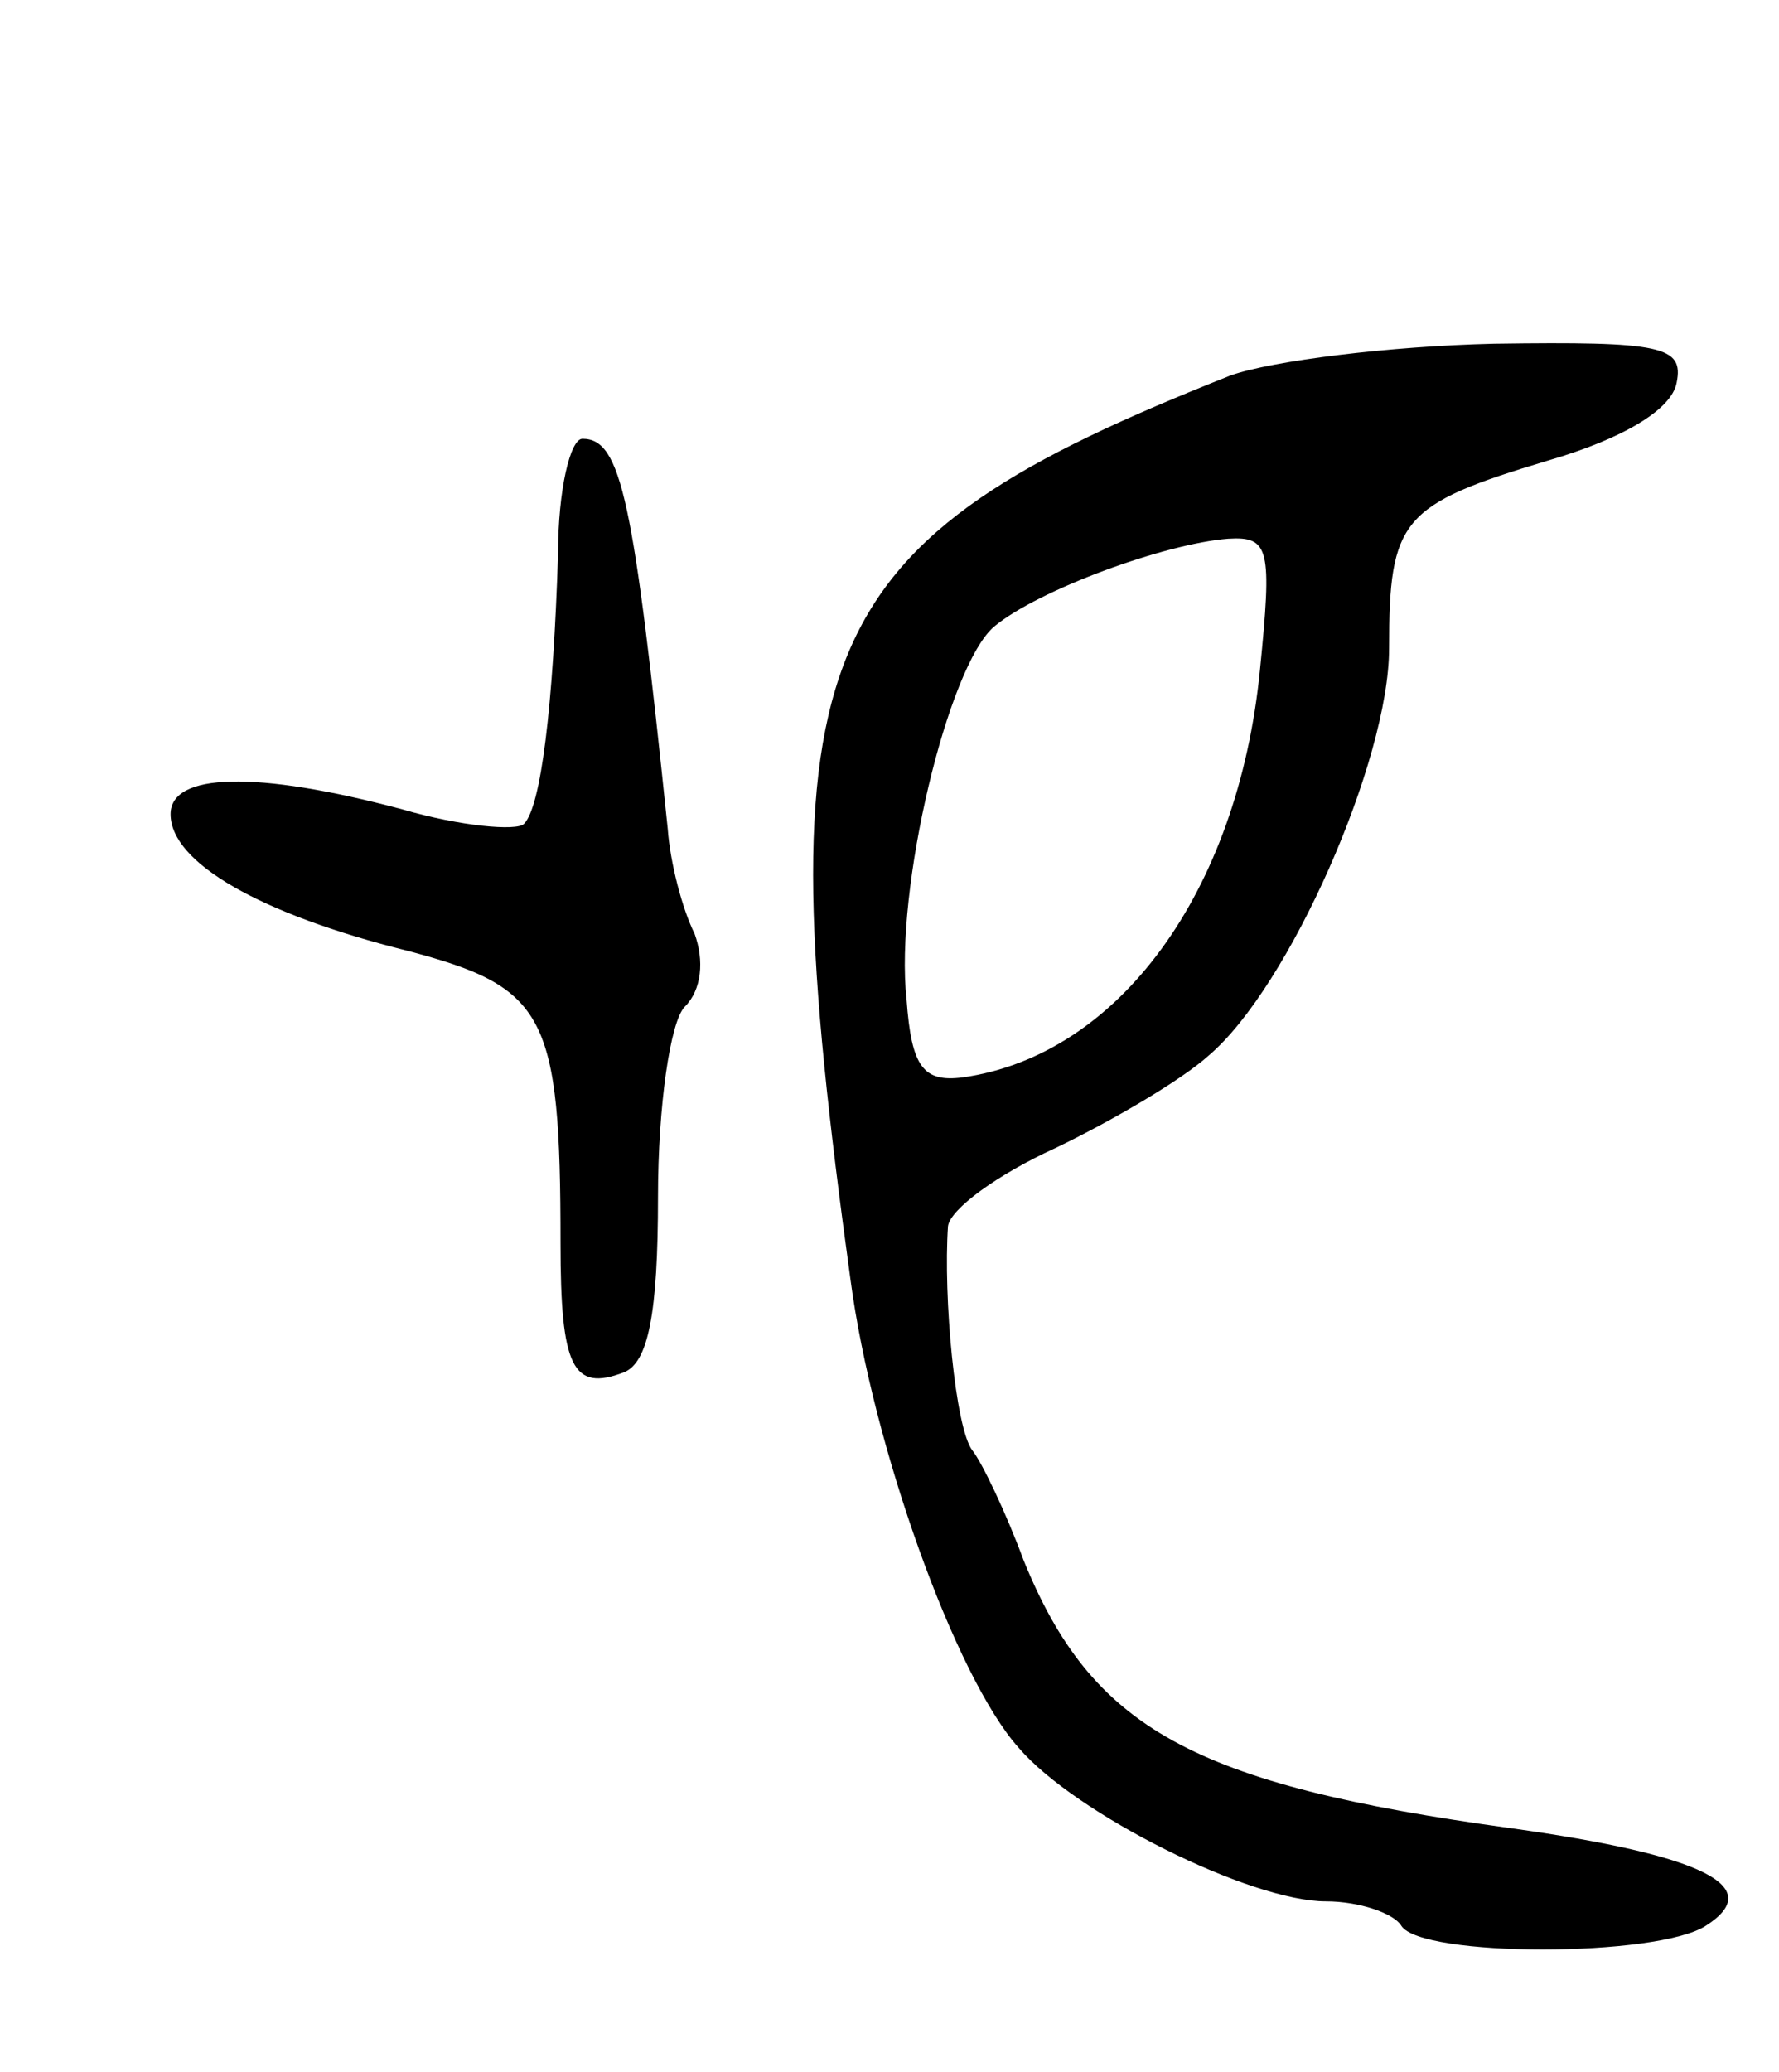 <svg version="1.0" xmlns="http://www.w3.org/2000/svg"
 width="73pt" height="85pt" viewBox="0 0 73 85"
 preserveAspectRatio="xMidYMid meet">
<g transform="translate(0,85) scale(0.1,-0.1)"
fill="#000000" stroke="none">
<path d="M505 696 c-174 -69 -192 -110 -156 -371 9 -68 43 -163 69 -192 23
-27 95 -63 126 -63 14 0 28 -5 31 -10 8 -13 105 -13 125 0 25 16 -1 29 -80 40
-131 18 -172 41 -200 110 -7 19 -17 40 -21 45 -7 9 -12 63 -10 92 1 7 20 21
44 32 23 11 52 28 63 38 33 28 74 121 74 167 0 53 5 59 65 77 31 9 51 21 53
32 3 15 -6 17 -75 16 -43 -1 -91 -7 -108 -13z m12 -121 c-9 -91 -58 -158 -122
-167 -16 -2 -21 4 -23 32 -5 45 17 137 36 153 18 15 70 34 96 36 17 1 18 -4
13 -54z"/>
<path d="M229 623 c-2 -63 -7 -104 -14 -111 -3 -3 -26 -1 -50 6 -60 16 -95 15
-95 -2 0 -20 37 -41 97 -56 57 -15 63 -26 63 -120 0 -51 5 -61 26 -53 10 4 14
24 14 72 0 37 5 72 11 78 7 7 8 19 4 30 -5 10 -10 29 -11 43 -14 135 -19 160
-35 160 -5 0 -10 -21 -10 -47z"/>
</g>
</svg>
